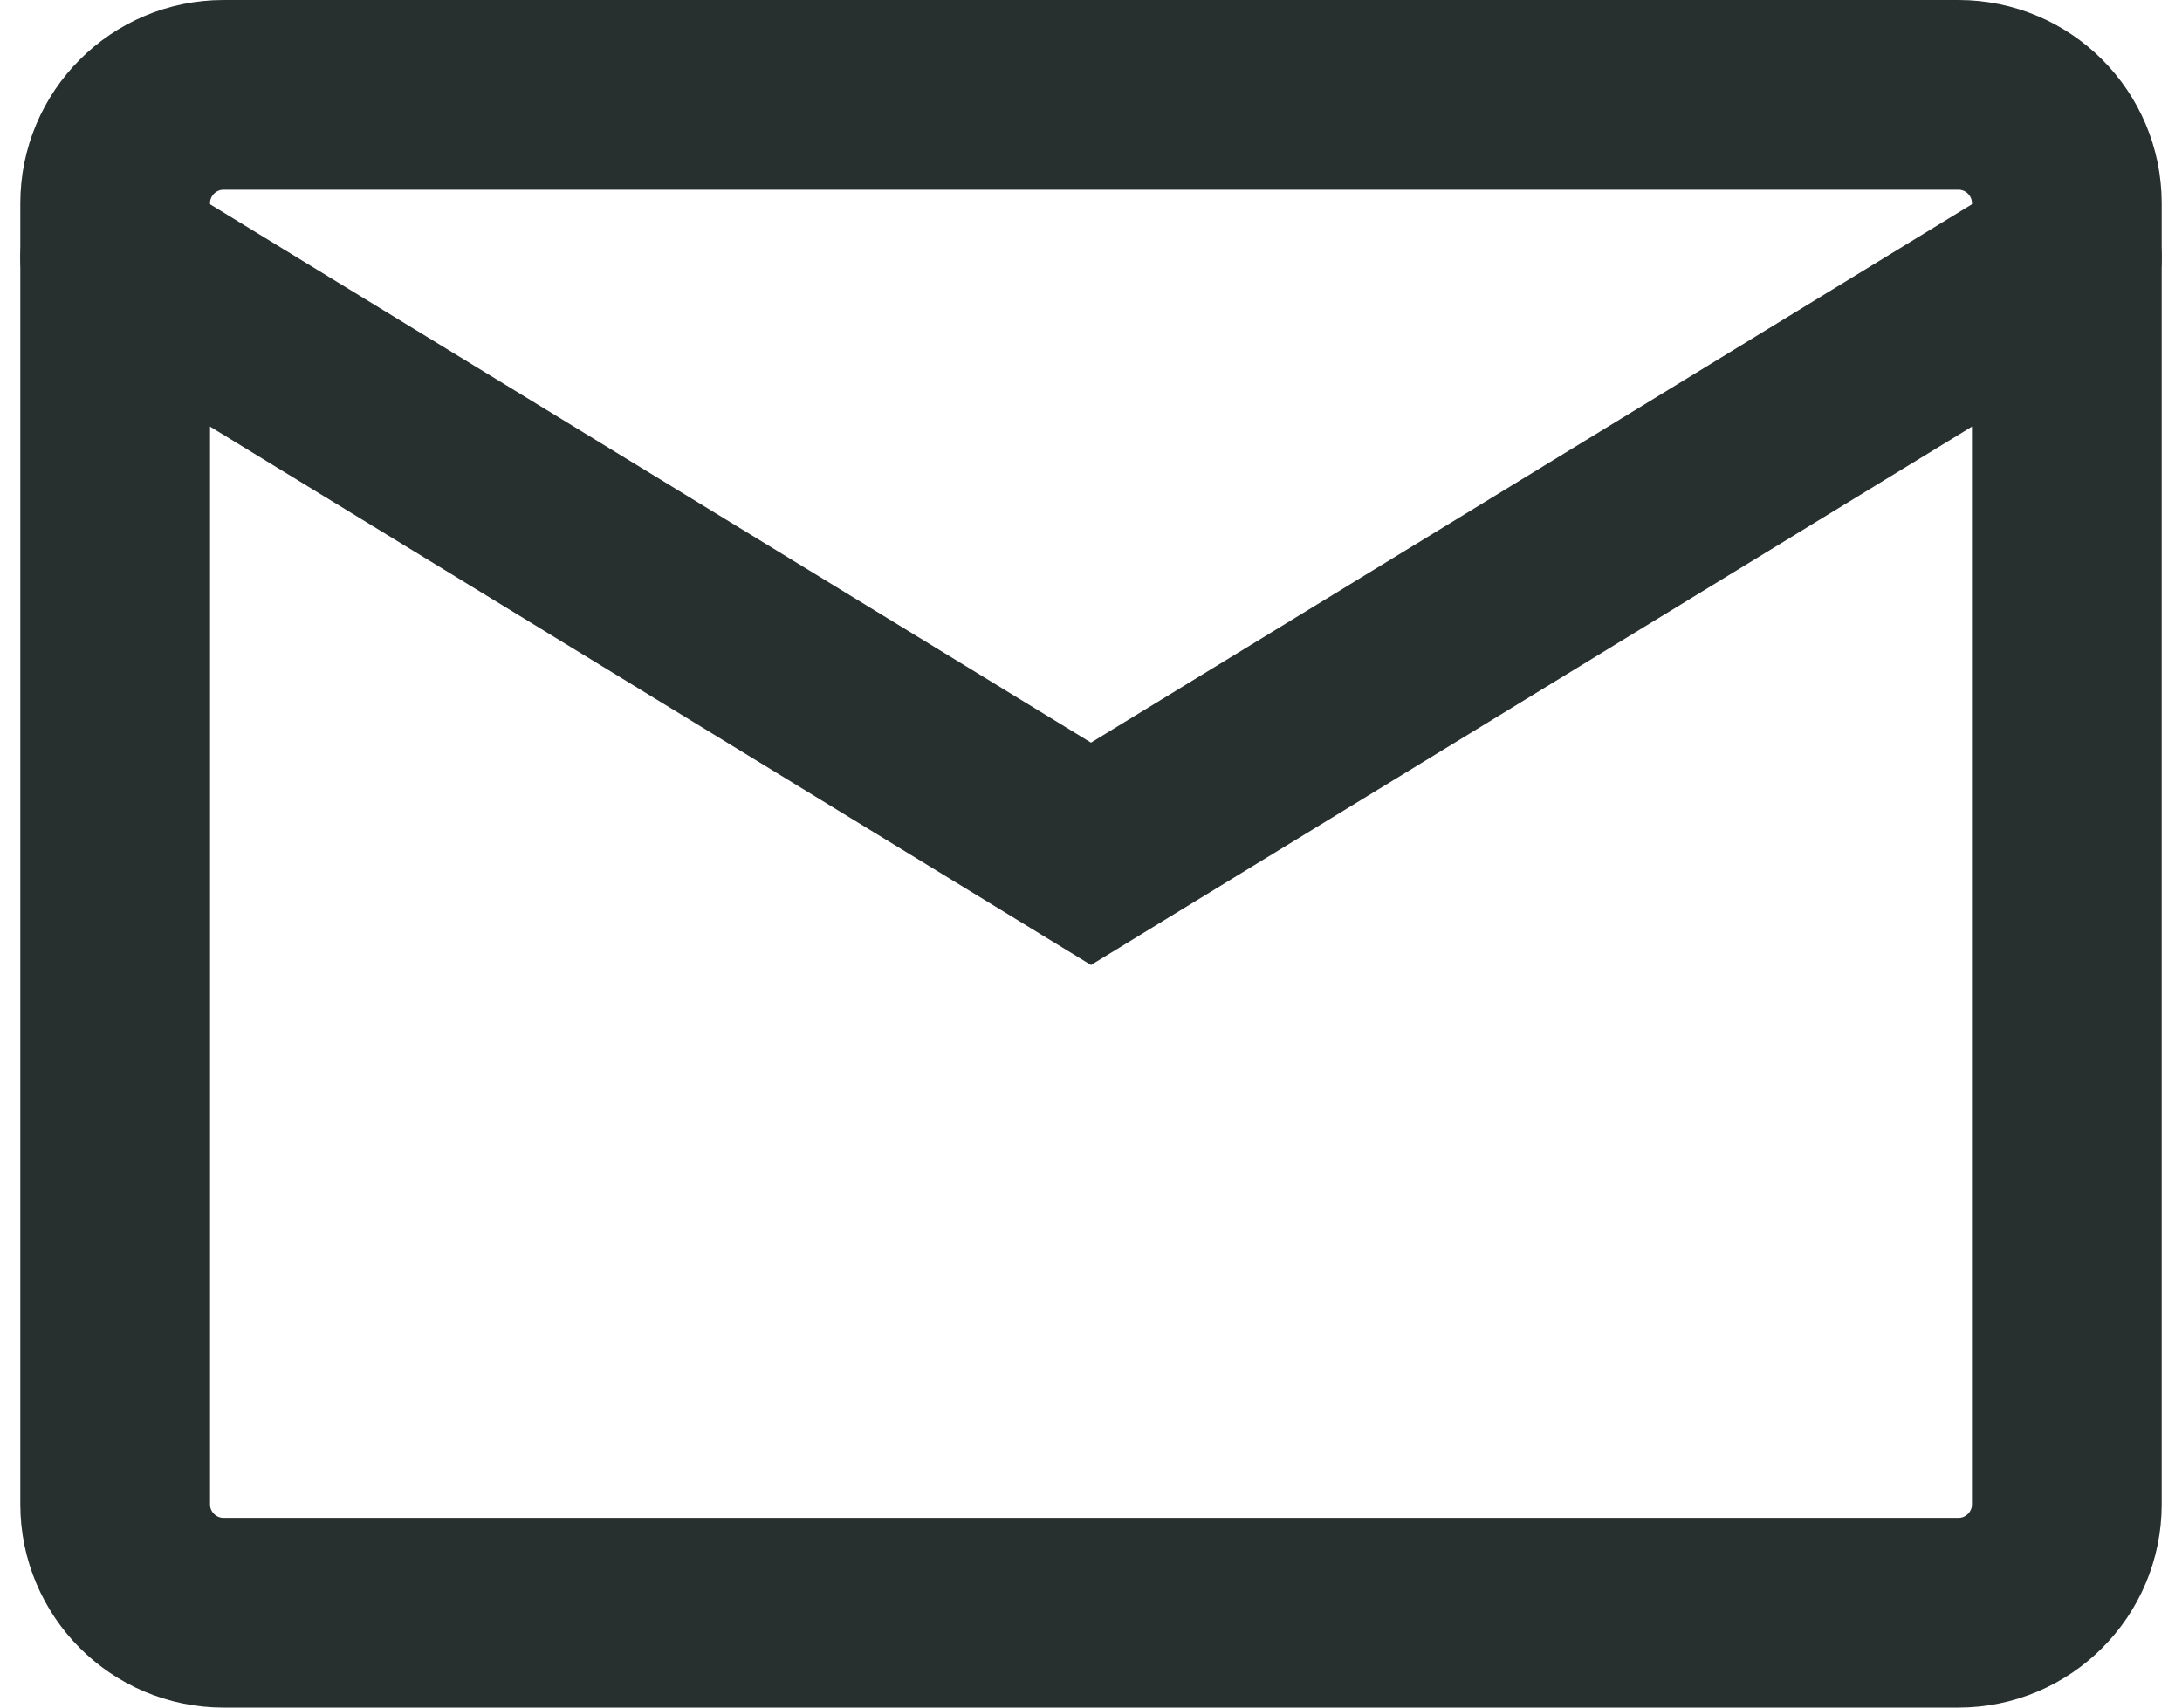 <svg width="23" height="18" viewBox="0 0 23 18" fill="none" xmlns="http://www.w3.org/2000/svg">
<path d="M20.643 1H2.357C1.726 1 1.214 1.512 1.214 2.143V15.857C1.214 16.488 1.726 17 2.357 17H20.643C21.274 17 21.786 16.488 21.786 15.857V2.143C21.786 1.512 21.274 1 20.643 1Z" stroke="#27302E" stroke-width="2" stroke-linecap="round"/>
<path d="M1.214 2.714L11.5 9L21.786 2.714" stroke="#27302E" stroke-width="2" stroke-linecap="round"/>
</svg>
